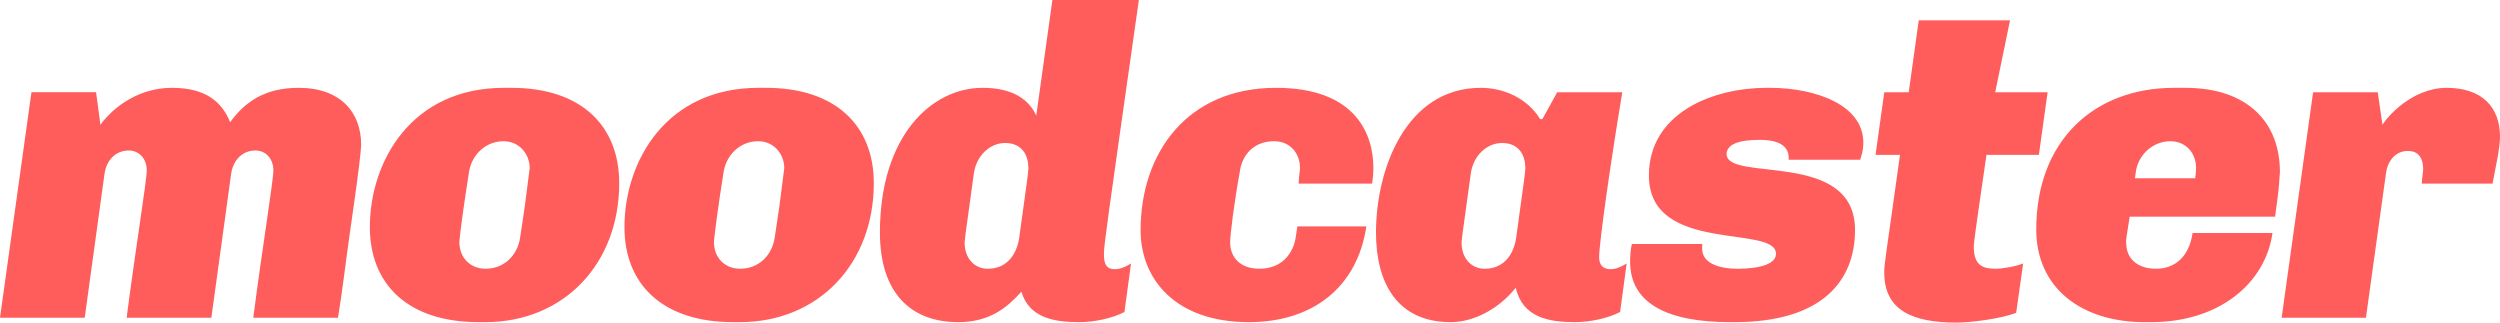 
<svg width="124px" height="16px" viewBox="0 0 124 16" version="1.1" xmlns="http://www.w3.org/2000/svg" xmlns:xlink="http://www.w3.org/1999/xlink">
    <!-- Generator: Sketch 51.2 (57519) - http://www.bohemiancoding.com/sketch -->
    <desc>Created with Sketch.</desc>
    <defs></defs>
    <g id="Symbols" stroke="none" stroke-width="1" fill="none" fill-rule="evenodd">
        <g id="navigation/mobile" transform="translate(-23, -28)" fill="#FF5C5C">
            <path d="M40.545,38.2 L40.328,39.732 C40.155,40.936 40.003,42.293 39.765,43.759 L35.563,43.759 C35.996,40.388 36.559,36.974 36.559,36.449 C36.559,35.858 36.169,35.464 35.671,35.464 C35.021,35.464 34.545,35.945 34.458,36.668 L33.483,43.759 L29.281,43.759 C29.715,40.388 30.278,36.974 30.278,36.449 C30.278,35.858 29.888,35.464 29.39,35.464 C28.74,35.464 28.263,35.945 28.177,36.668 L27.202,43.759 L23,43.759 L24.56,32.574 L27.765,32.574 L27.982,34.194 C28.372,33.625 29.606,32.356 31.534,32.356 C33.18,32.356 34.003,33.034 34.415,34.063 C35.13,33.078 36.104,32.356 37.815,32.356 C39.895,32.356 40.913,33.581 40.913,35.179 C40.913,35.442 40.761,36.711 40.545,38.2 Z M47.064,43.978 L46.739,43.978 C43.208,43.978 41.345,42.074 41.345,39.272 C41.345,36.011 43.403,32.356 47.995,32.356 L48.363,32.356 C51.829,32.356 53.713,34.238 53.713,37.083 C53.713,41.067 50.984,43.978 47.064,43.978 Z M45.786,40.016 C45.786,40.783 46.327,41.33 47.085,41.33 C48.017,41.33 48.667,40.651 48.796,39.797 L49.035,38.2 L49.273,36.339 C49.273,35.661 48.775,35.004 47.973,35.004 C47.085,35.004 46.392,35.683 46.262,36.536 C46.002,38.156 45.786,39.797 45.786,40.016 Z M59.691,43.978 L59.366,43.978 C55.836,43.978 53.973,42.074 53.973,39.272 C53.973,36.011 56.031,32.356 60.622,32.356 L60.991,32.356 C64.456,32.356 66.341,34.238 66.341,37.083 C66.341,41.067 63.611,43.978 59.691,43.978 Z M58.413,40.016 C58.413,40.783 58.955,41.33 59.713,41.33 C60.644,41.33 61.294,40.651 61.424,39.797 L61.662,38.2 L61.9,36.339 C61.9,35.661 61.402,35.004 60.601,35.004 C59.713,35.004 59.02,35.683 58.89,36.536 C58.63,38.156 58.413,39.797 58.413,40.016 Z M78.622,34.085 C78.188,37.149 77.733,40.301 77.755,40.564 C77.755,40.979 77.798,41.352 78.297,41.352 C78.578,41.352 78.86,41.22 79.098,41.067 L78.773,43.475 C78.145,43.803 77.235,43.978 76.542,43.978 C75.308,43.978 74.051,43.781 73.661,42.468 C72.968,43.234 72.124,43.978 70.521,43.978 C68.181,43.978 66.644,42.533 66.644,39.535 C66.644,34.72 69.221,32.356 71.734,32.356 C73.271,32.356 74.051,32.968 74.398,33.735 L75.199,28 L79.488,28 L78.622,34.085 Z M70.846,40.038 C70.846,40.804 71.322,41.33 71.994,41.33 C72.925,41.33 73.423,40.651 73.553,39.798 L73.77,38.222 C73.878,37.412 74.008,36.558 74.008,36.361 C74.008,35.508 73.531,35.092 72.86,35.092 C72.059,35.092 71.409,35.77 71.3,36.624 C70.846,39.863 70.846,39.951 70.846,40.038 Z M91.054,37.105 L87.415,37.105 C87.415,36.799 87.48,36.471 87.48,36.339 C87.48,35.573 86.96,35.004 86.202,35.004 C85.184,35.004 84.599,35.683 84.491,36.536 C84.21,38.068 84.015,39.666 84.015,40.016 C84.015,40.783 84.534,41.33 85.466,41.33 C86.657,41.33 87.155,40.476 87.264,39.797 L87.35,39.228 L90.772,39.228 C90.318,42.271 88.087,43.978 84.946,43.978 C81.264,43.978 79.574,41.811 79.574,39.425 C79.574,35.573 81.892,32.356 86.289,32.356 C90.339,32.356 91.119,34.763 91.119,36.317 C91.119,36.58 91.097,36.843 91.054,37.105 Z M99.501,33.91 L100.238,32.575 L103.465,32.575 C102.858,36.23 102.317,40.06 102.317,40.761 C102.317,41.089 102.469,41.352 102.88,41.352 C103.162,41.352 103.443,41.22 103.682,41.067 L103.357,43.475 C102.728,43.803 101.819,43.978 101.126,43.978 C99.826,43.978 98.526,43.759 98.18,42.271 C97.422,43.234 96.187,43.978 94.953,43.978 C92.267,43.978 91.249,41.986 91.249,39.535 C91.249,36.383 92.743,32.356 96.447,32.356 C97.595,32.356 98.765,32.881 99.393,33.91 L99.501,33.91 Z M95.494,40.038 C95.494,40.804 95.971,41.33 96.642,41.33 C97.573,41.33 98.072,40.651 98.202,39.798 L98.418,38.222 C98.526,37.412 98.656,36.558 98.656,36.361 C98.656,35.508 98.18,35.092 97.508,35.092 C96.707,35.092 96.057,35.77 95.949,36.624 C95.494,39.863 95.494,39.951 95.494,40.038 Z M115.269,35.923 L111.717,35.923 L111.717,35.814 C111.717,35.092 110.937,34.938 110.331,34.938 C109.919,34.938 108.641,34.938 108.641,35.639 C108.641,37.062 115.009,35.398 115.009,39.404 C115.009,41.943 113.363,43.978 109.031,43.978 L108.815,43.978 C105.717,43.978 103.854,43.059 103.854,40.979 C103.854,40.695 103.876,40.367 103.941,40.104 L107.45,40.104 C107.428,40.126 107.428,40.17 107.428,40.192 L107.428,40.345 C107.428,41.133 108.446,41.33 109.14,41.33 C109.551,41.33 111.089,41.308 111.089,40.586 C111.089,39.119 104.786,40.629 104.786,36.711 C104.786,33.581 107.992,32.356 110.612,32.356 L110.786,32.356 C113.06,32.356 115.421,33.209 115.421,35.07 C115.421,35.573 115.248,35.923 115.269,35.923 Z M121.962,32.575 L124.561,32.575 L124.128,35.683 L121.529,35.683 C120.9,39.973 120.9,40.104 120.9,40.235 C120.9,41.176 121.355,41.33 121.983,41.33 C122.308,41.33 122.98,41.22 123.348,41.067 L123.001,43.518 C122.265,43.803 120.77,44 120.034,44 C117.89,44 116.46,43.409 116.46,41.527 C116.46,41.045 116.482,41.133 117.24,35.683 L116.027,35.683 L116.46,32.575 L117.673,32.575 L118.171,29.007 L122.698,29.007 L121.962,32.575 Z M136.04,37.127 C136.019,37.456 135.954,37.937 135.845,38.747 L128.633,38.747 L128.546,39.294 C128.503,39.579 128.438,39.929 128.459,40.038 C128.459,40.892 129.088,41.33 129.932,41.33 C130.972,41.33 131.6,40.629 131.752,39.557 L135.715,39.557 C135.369,42.03 133.095,43.978 129.694,43.978 L129.369,43.978 C126.25,43.978 123.998,42.293 123.998,39.382 C123.998,34.982 126.857,32.356 130.842,32.356 L131.384,32.356 C134.481,32.356 136.084,34.063 136.084,36.536 L136.04,37.127 Z M128.893,36.843 L131.882,36.843 C131.882,36.755 131.925,36.602 131.925,36.339 C131.925,35.573 131.405,35.004 130.647,35.004 C129.781,35.004 129.044,35.683 128.936,36.536 L128.893,36.843 Z M146.632,37.105 L143.123,37.105 C143.123,36.843 143.188,36.58 143.188,36.405 C143.188,35.726 142.863,35.486 142.43,35.486 C141.823,35.486 141.433,35.967 141.347,36.58 L140.35,43.759 L136.17,43.759 L137.73,32.575 L140.935,32.575 L141.173,34.194 C141.347,33.866 142.603,32.356 144.357,32.356 C146.09,32.356 147,33.297 147,34.785 C147,35.354 146.783,36.274 146.632,37.105 Z" id="Moodcaster-logotype"></path>
        </g>
    </g>
</svg>